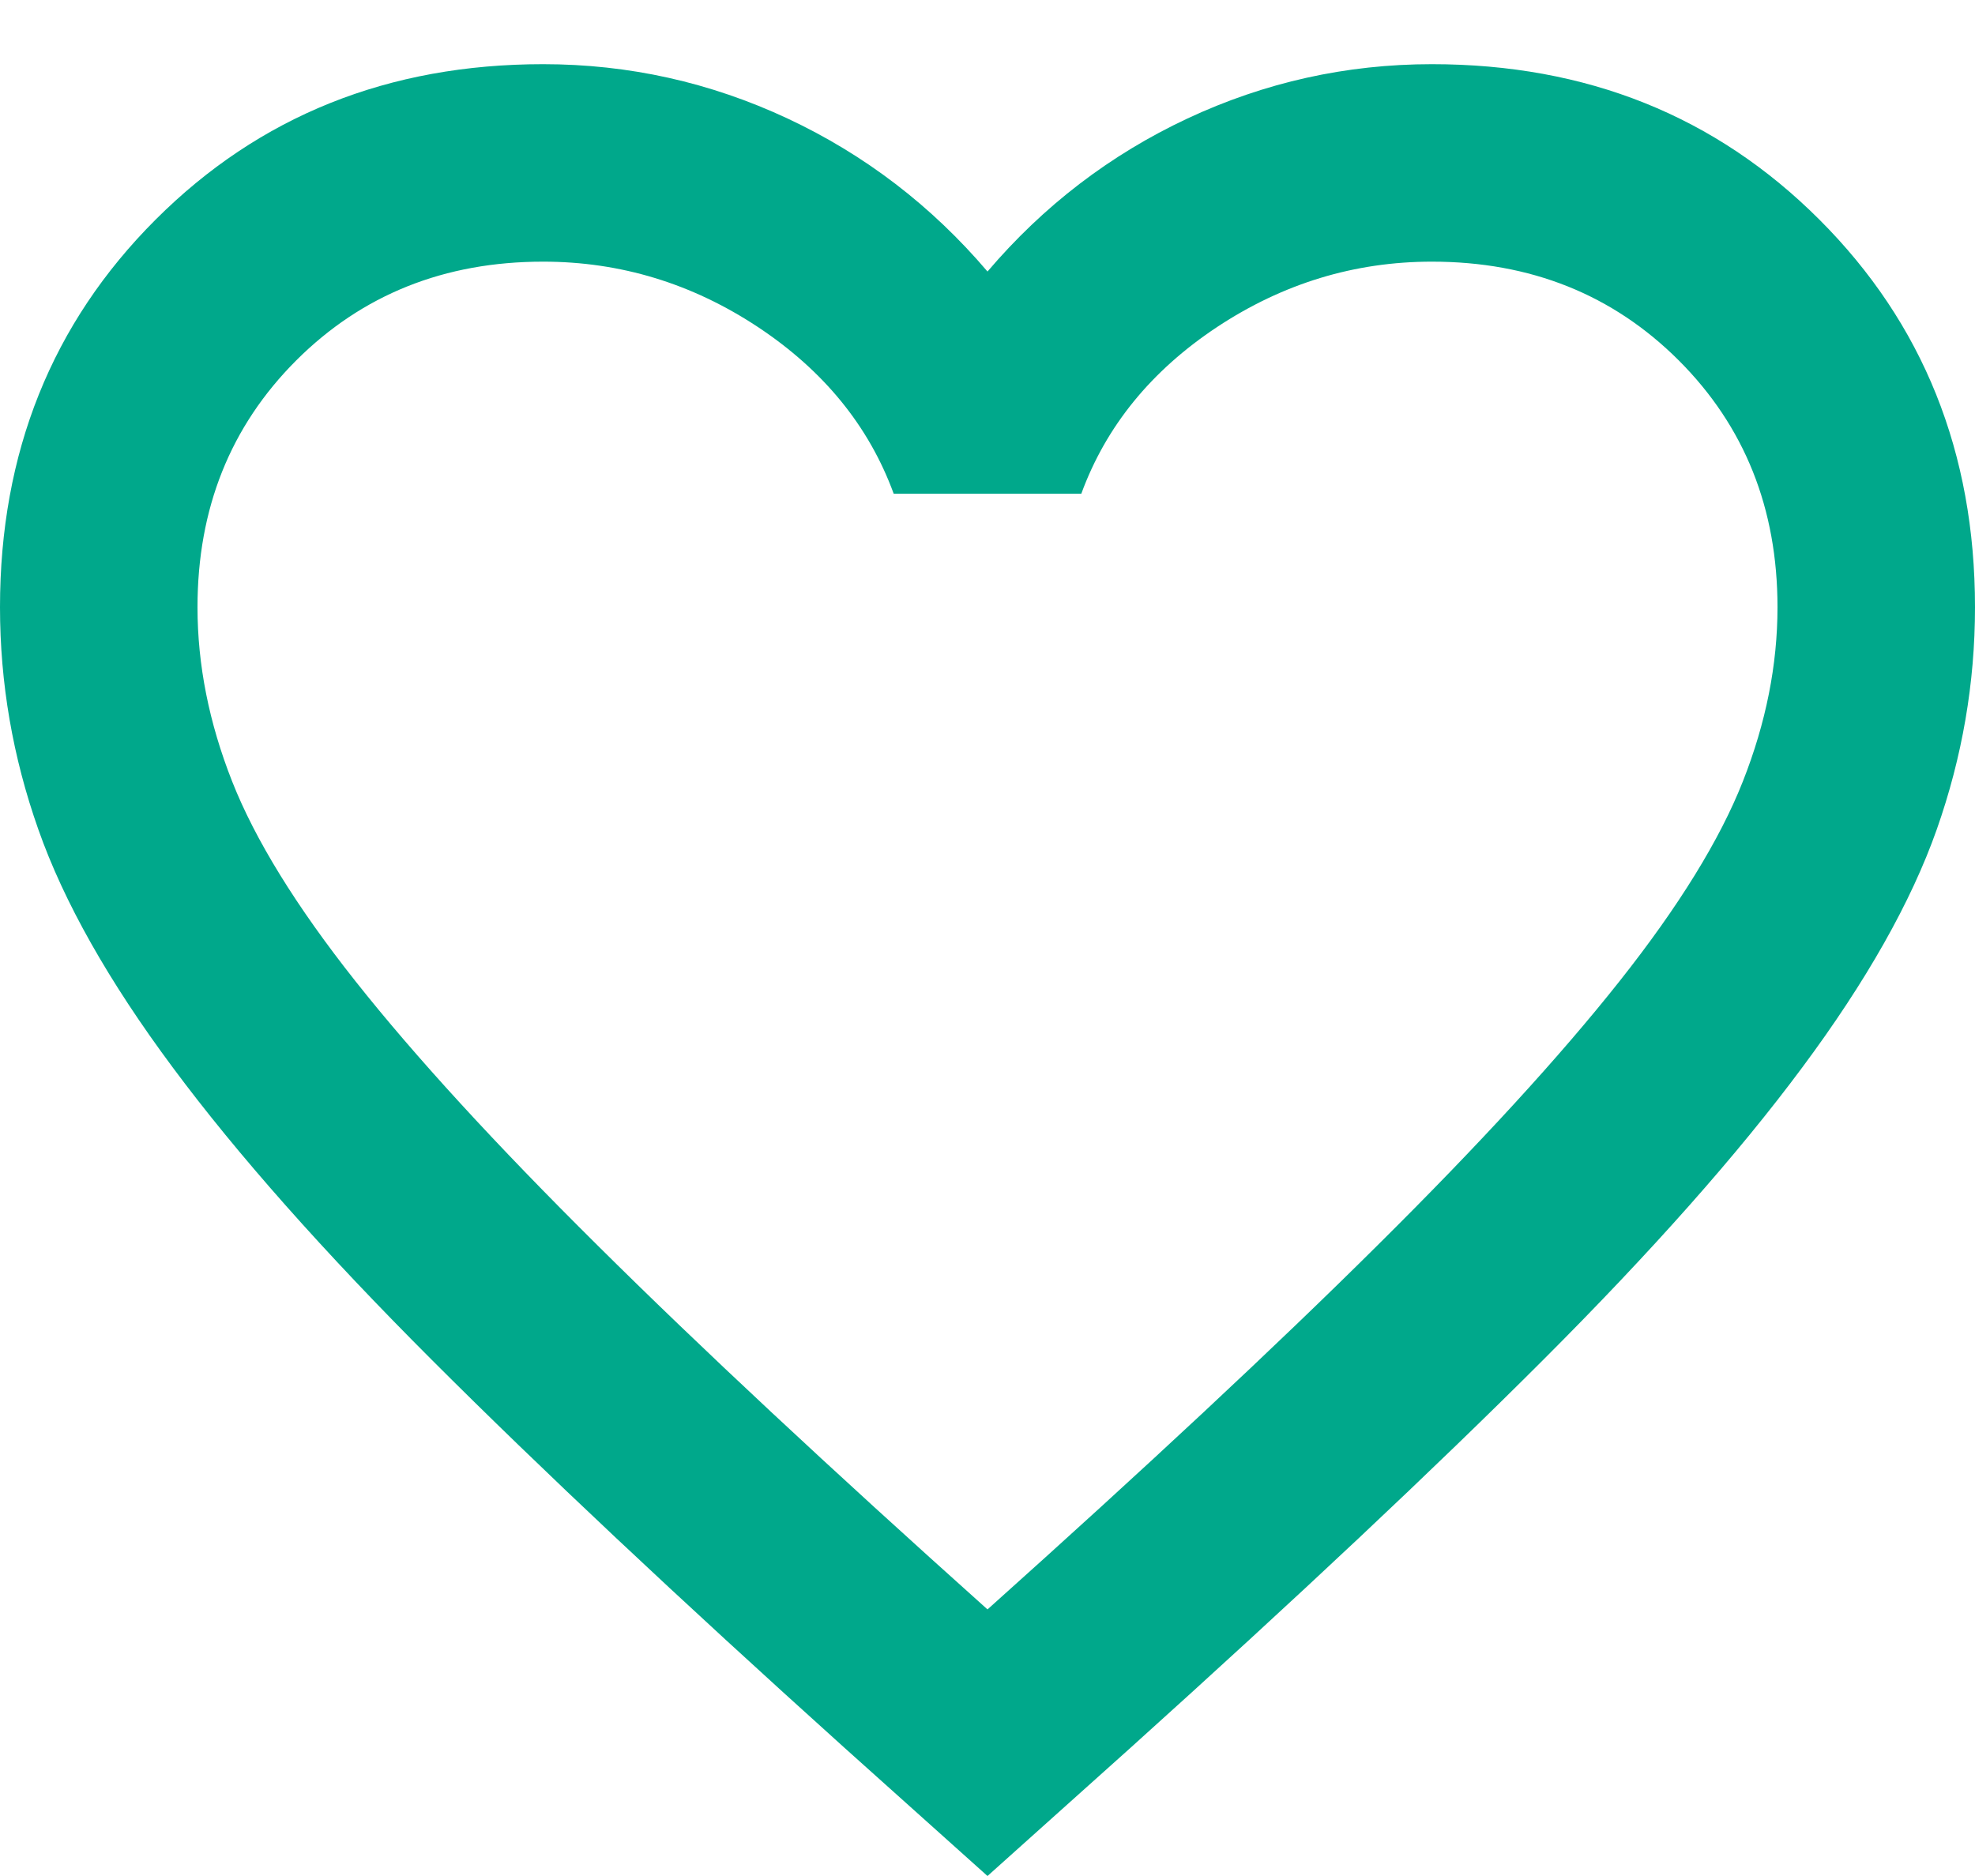<svg width="20" height="19" viewBox="0 0 20 19" fill="none" xmlns="http://www.w3.org/2000/svg">
<path d="M10 19L8.55 17.7C6.867 16.184 5.475 14.875 4.375 13.775C3.275 12.675 2.4 11.688 1.75 10.812C1.1 9.938 0.646 9.134 0.388 8.4C0.129 7.667 0 6.917 0 6.15C0 4.584 0.525 3.275 1.575 2.225C2.625 1.175 3.933 0.65 5.5 0.65C6.367 0.65 7.192 0.834 7.975 1.2C8.758 1.567 9.433 2.084 10 2.75C10.567 2.084 11.242 1.567 12.025 1.2C12.808 0.834 13.633 0.65 14.5 0.65C16.067 0.65 17.375 1.175 18.425 2.225C19.475 3.275 20 4.584 20 6.15C20 6.917 19.871 7.667 19.613 8.4C19.354 9.134 18.9 9.938 18.25 10.812C17.6 11.688 16.725 12.675 15.625 13.775C14.525 14.875 13.133 16.184 11.45 17.7L10 19ZM10 16.3C11.6 14.867 12.917 13.638 13.95 12.612C14.983 11.588 15.8 10.696 16.4 9.938C17 9.18 17.417 8.504 17.65 7.912C17.883 7.321 18 6.734 18 6.15C18 5.15 17.667 4.317 17 3.65C16.333 2.984 15.5 2.65 14.5 2.65C13.717 2.65 12.992 2.871 12.325 3.312C11.658 3.754 11.2 4.317 10.95 5H9.05C8.8 4.317 8.342 3.754 7.675 3.312C7.008 2.871 6.283 2.65 5.5 2.65C4.5 2.65 3.667 2.984 3 3.65C2.333 4.317 2 5.15 2 6.15C2 6.734 2.117 7.321 2.35 7.912C2.583 8.504 3 9.18 3.6 9.938C4.2 10.696 5.017 11.588 6.05 12.612C7.083 13.638 8.4 14.867 10 16.3Z" fill="#00A88B"/>
</svg>
